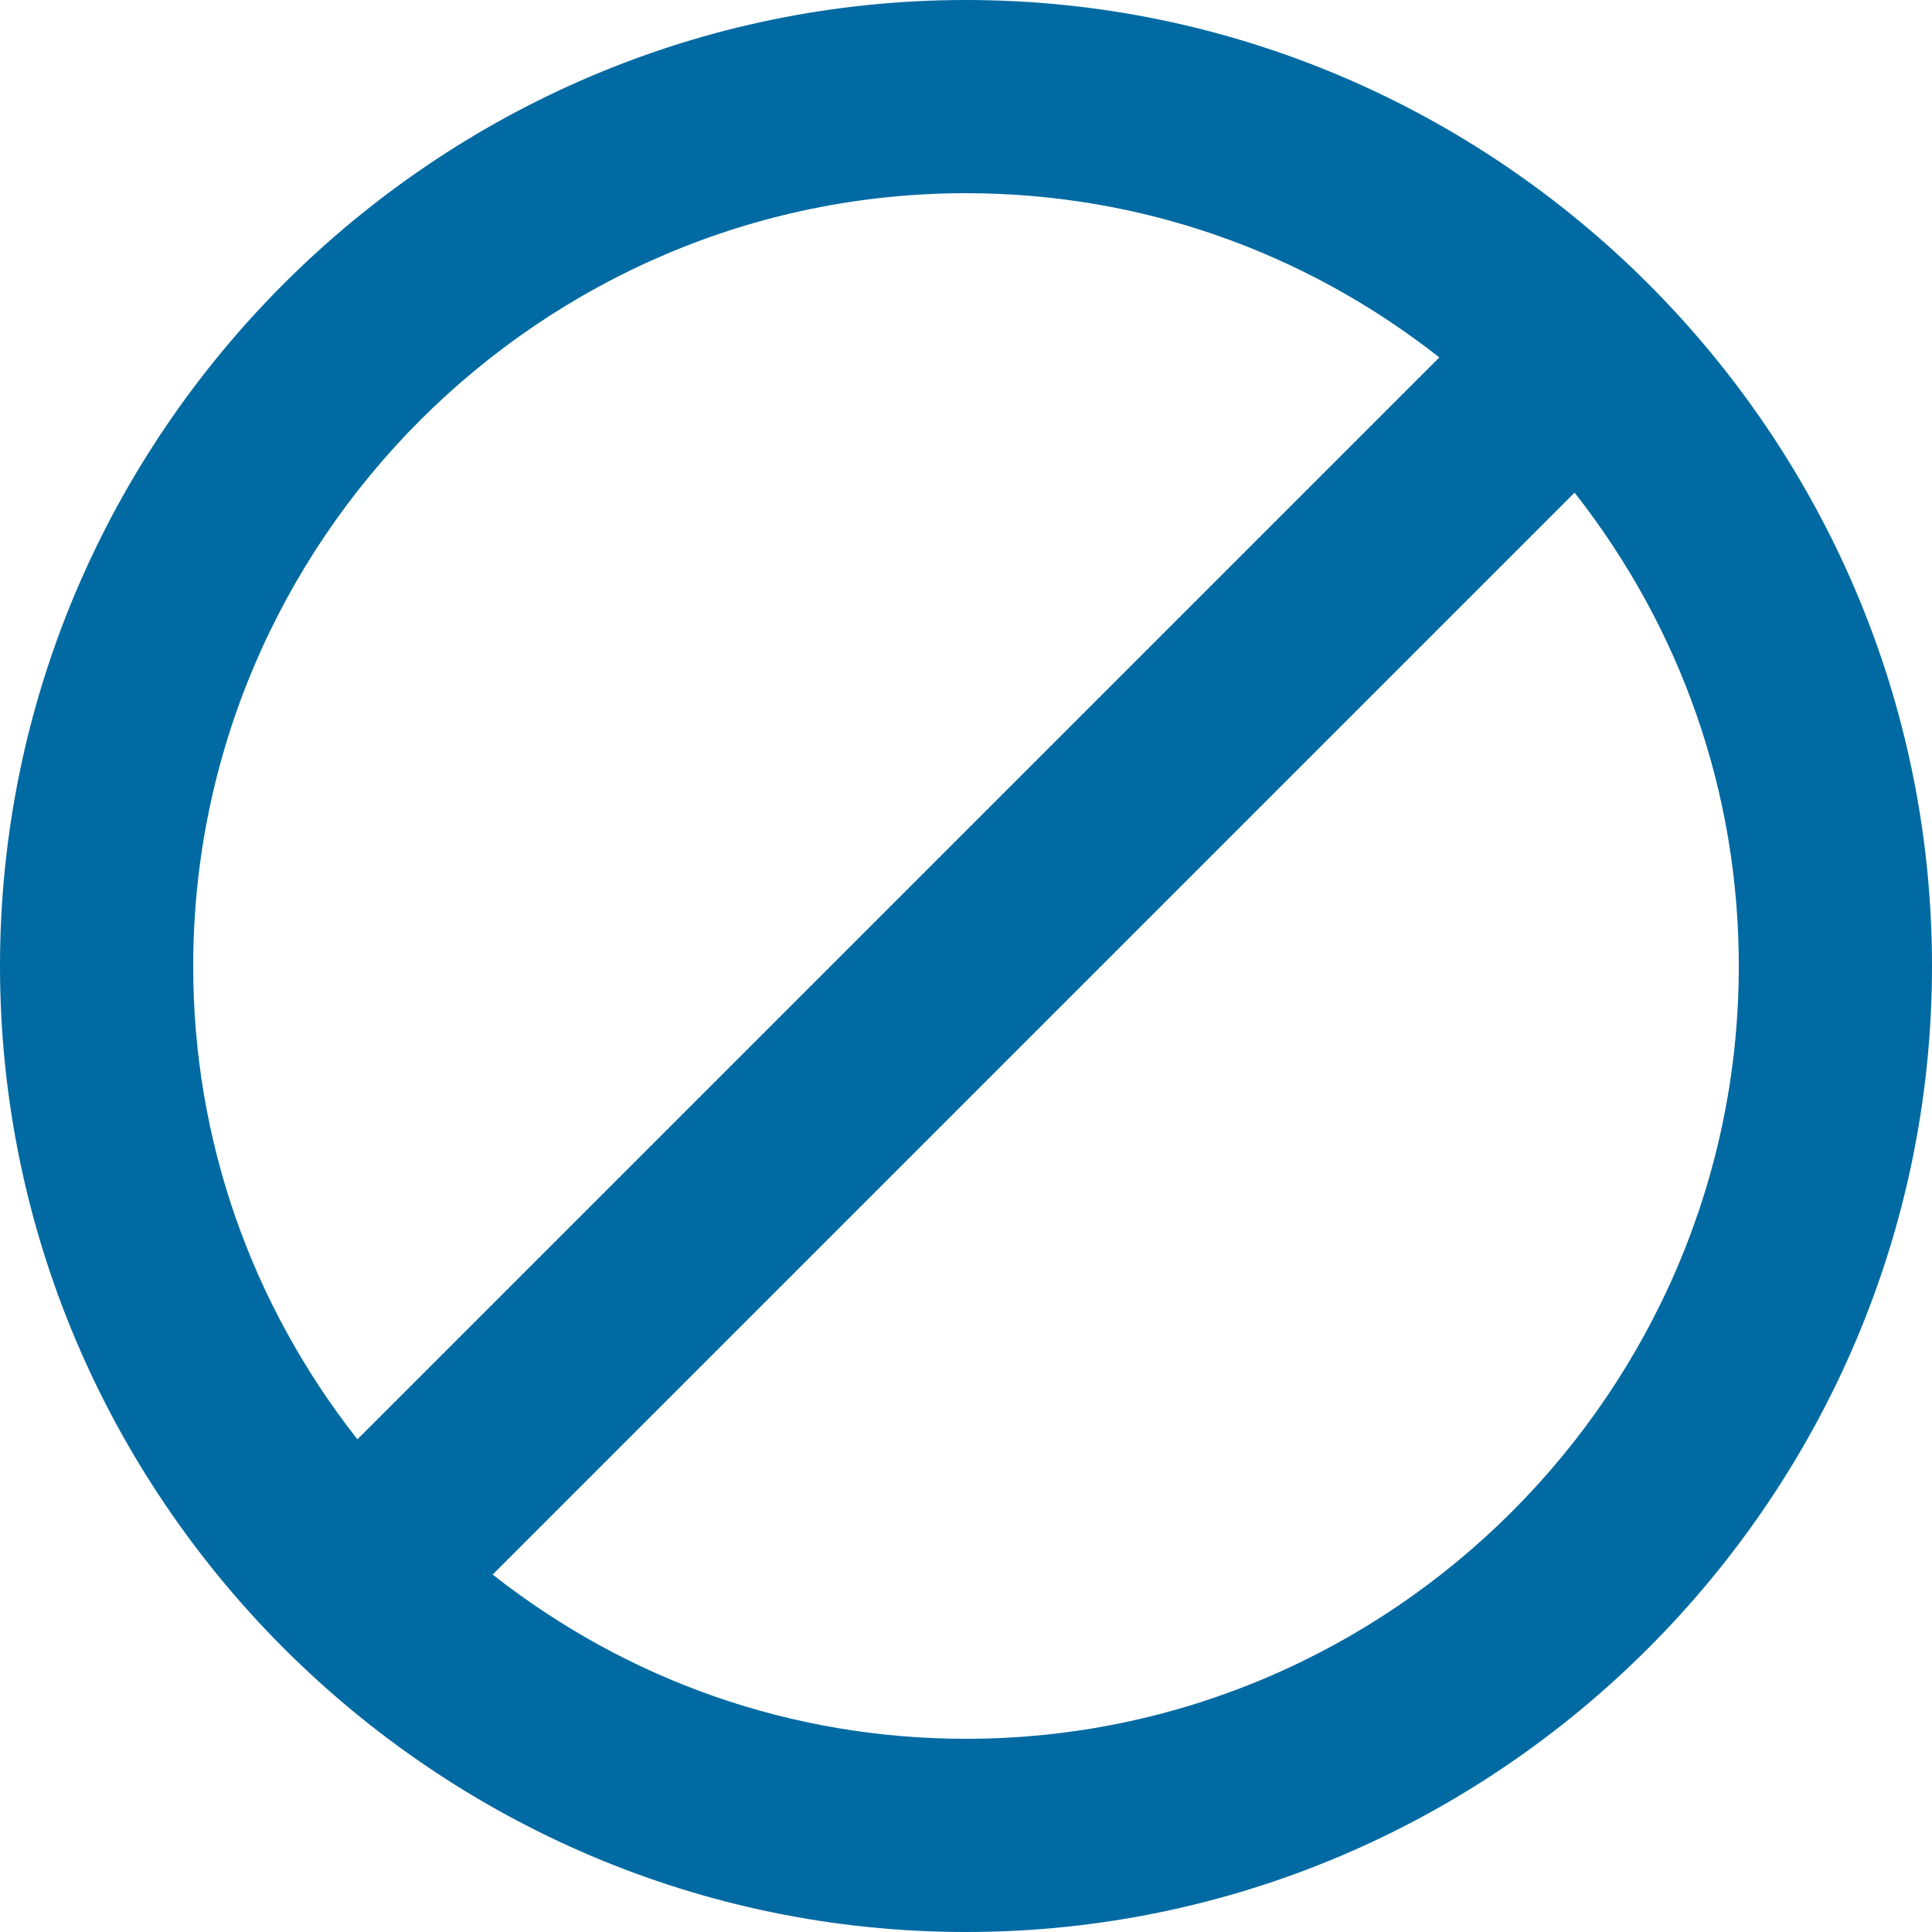 <svg width="24" height="24" viewBox="0 0 24 24" fill="none" xmlns="http://www.w3.org/2000/svg">
<path fill-rule="evenodd" clip-rule="evenodd" d="M12 0C5.4 0 0 5.4 0 12C0 18.6 5.4 24 12 24C18.6 24 24 18.6 24 12C24 5.4 18.6 0 12 0ZM2.4 12C2.4 6.72 6.72 2.4 12 2.4C14.16 2.4 16.2 3.12 17.88 4.44L4.44 17.88C3.12 16.2 2.4 14.16 2.4 12ZM12 21.6C9.84 21.6 7.8 20.88 6.12 19.56L19.56 6.12C20.88 7.8 21.6 9.84 21.6 12C21.6 17.28 17.28 21.6 12 21.6Z" fill="#026AA2"/>
</svg>
